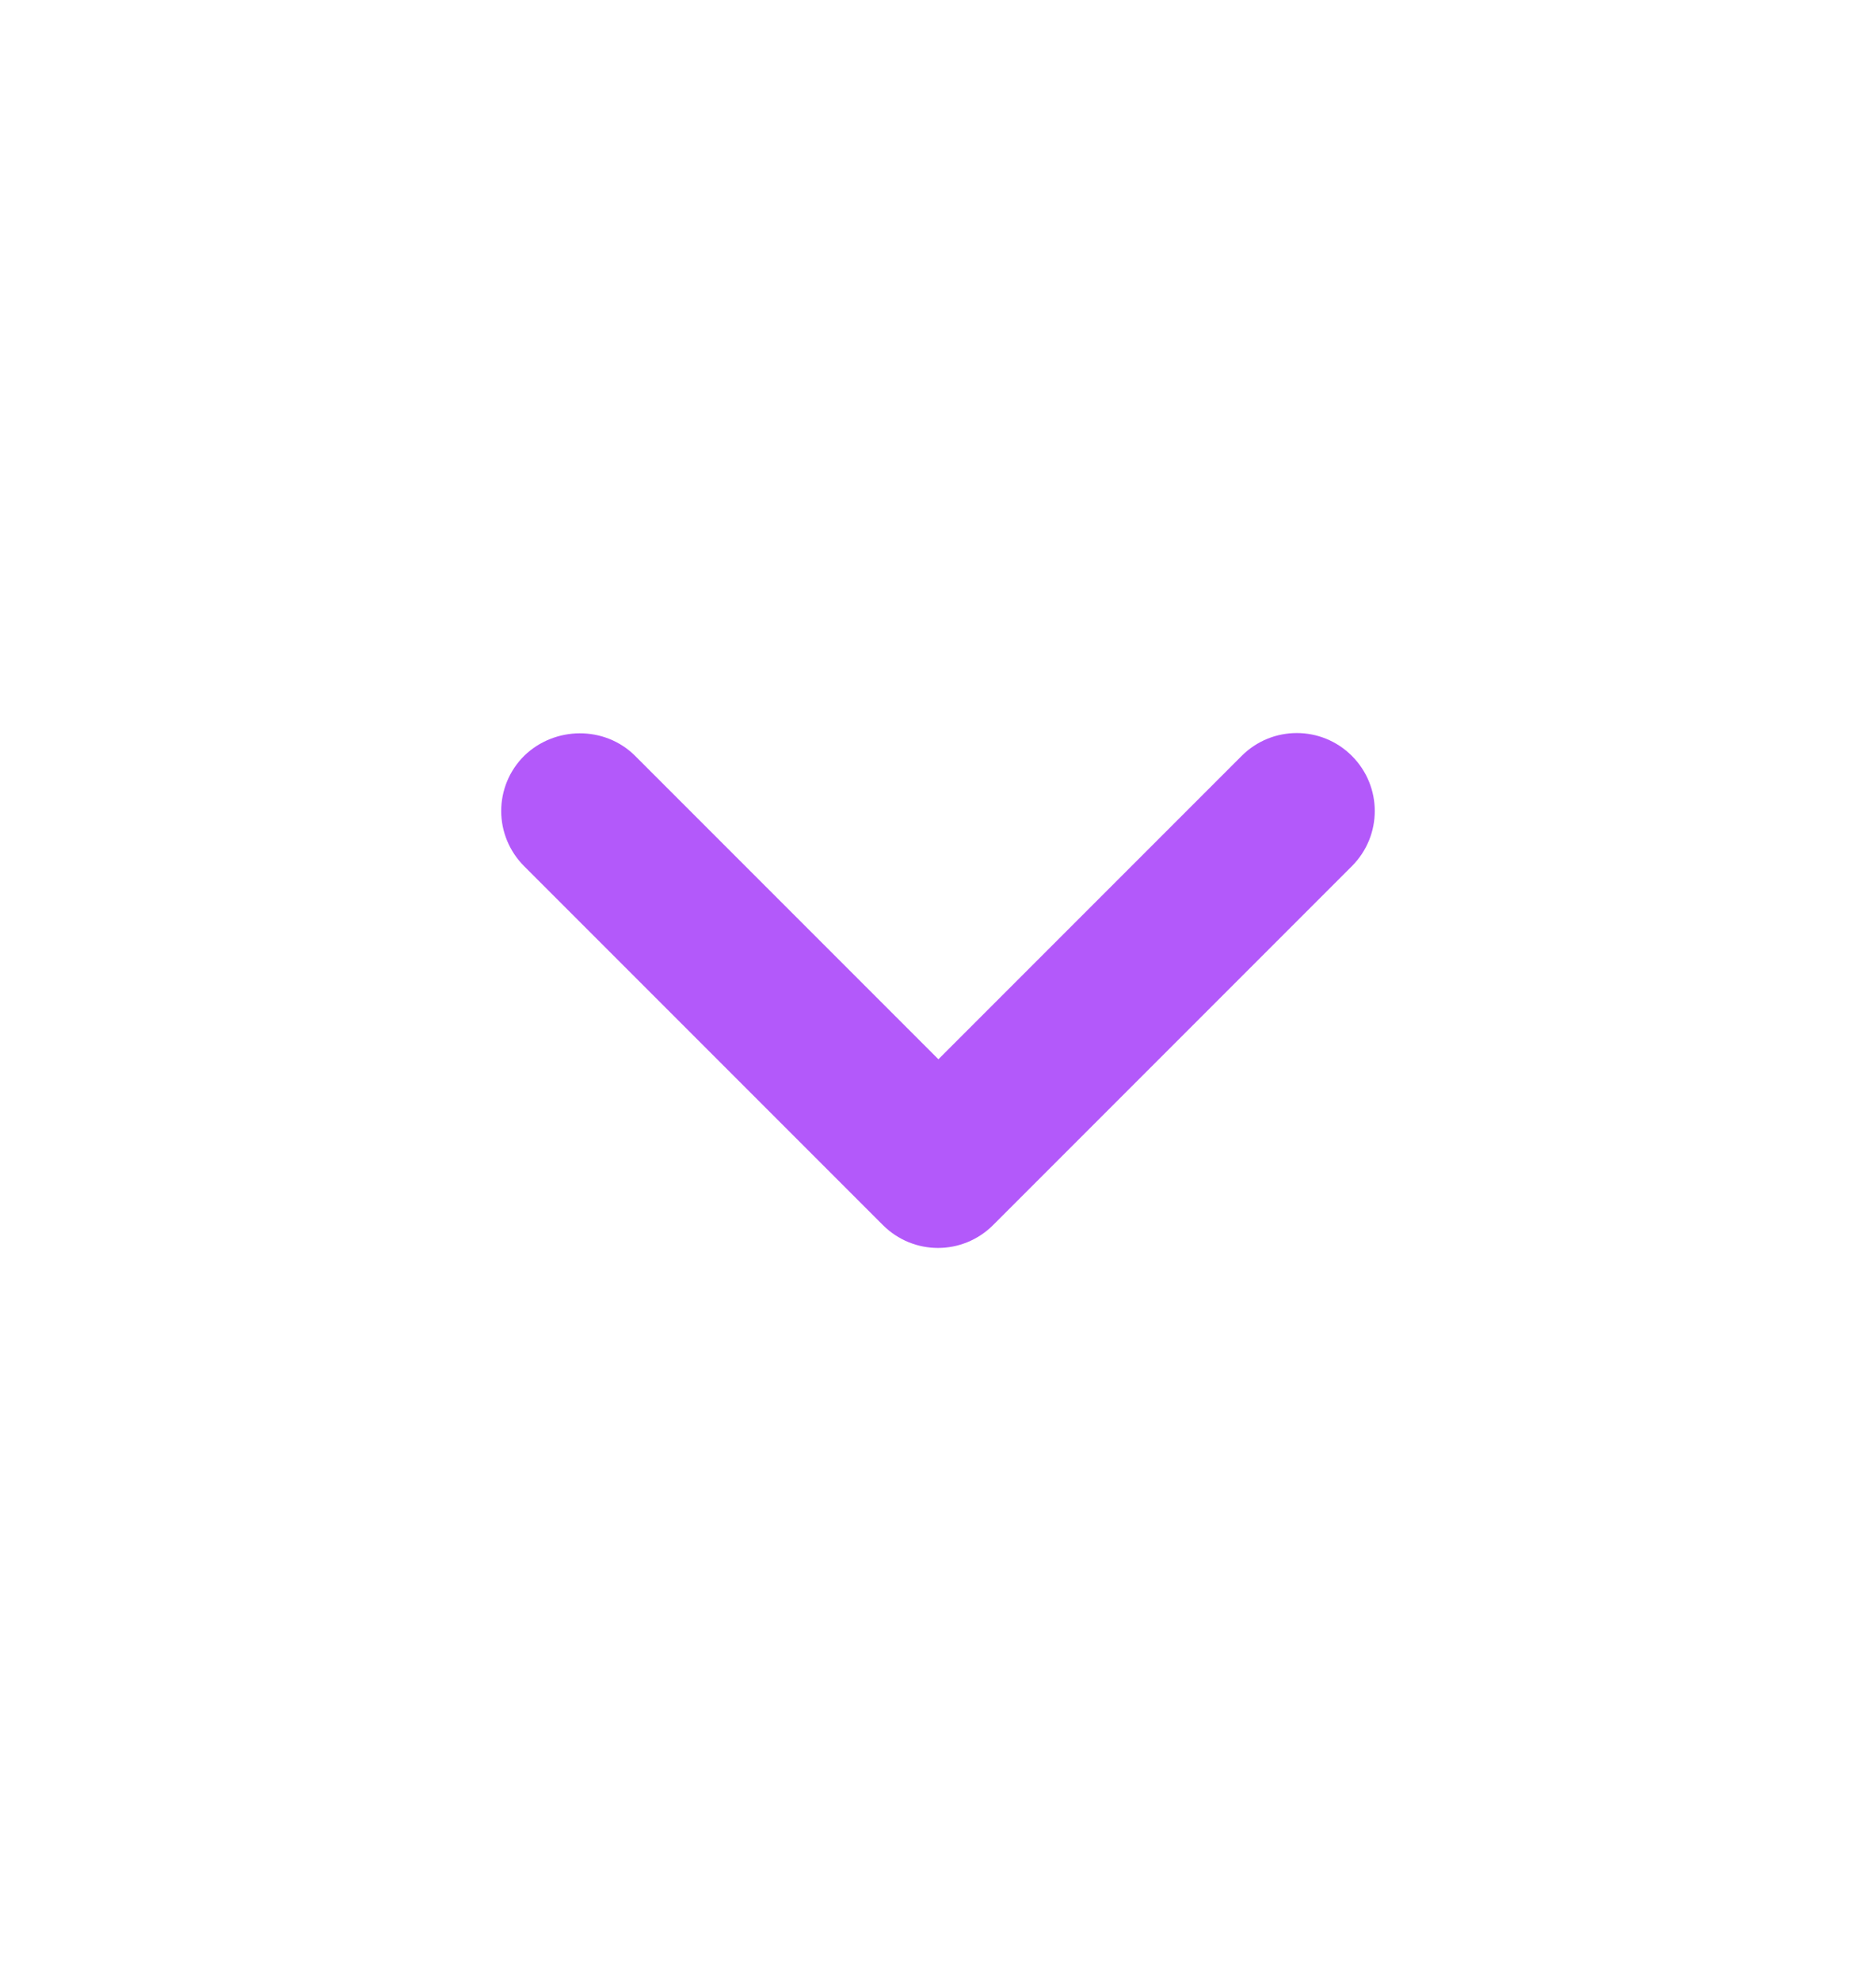 <svg width="18" height="19" viewBox="0 0 18 19" fill="none" xmlns="http://www.w3.org/2000/svg">
<path d="M6.094 7.25L9.004 10.16L11.914 7.25C12.206 6.958 12.679 6.958 12.971 7.25C13.264 7.543 13.264 8.015 12.971 8.308L9.529 11.75C9.236 12.043 8.764 12.043 8.471 11.75L5.029 8.308C4.888 8.167 4.809 7.977 4.809 7.779C4.809 7.58 4.888 7.39 5.029 7.25C5.321 6.965 5.801 6.958 6.094 7.25V7.25Z" fill="#B359FA"/>
</svg>
